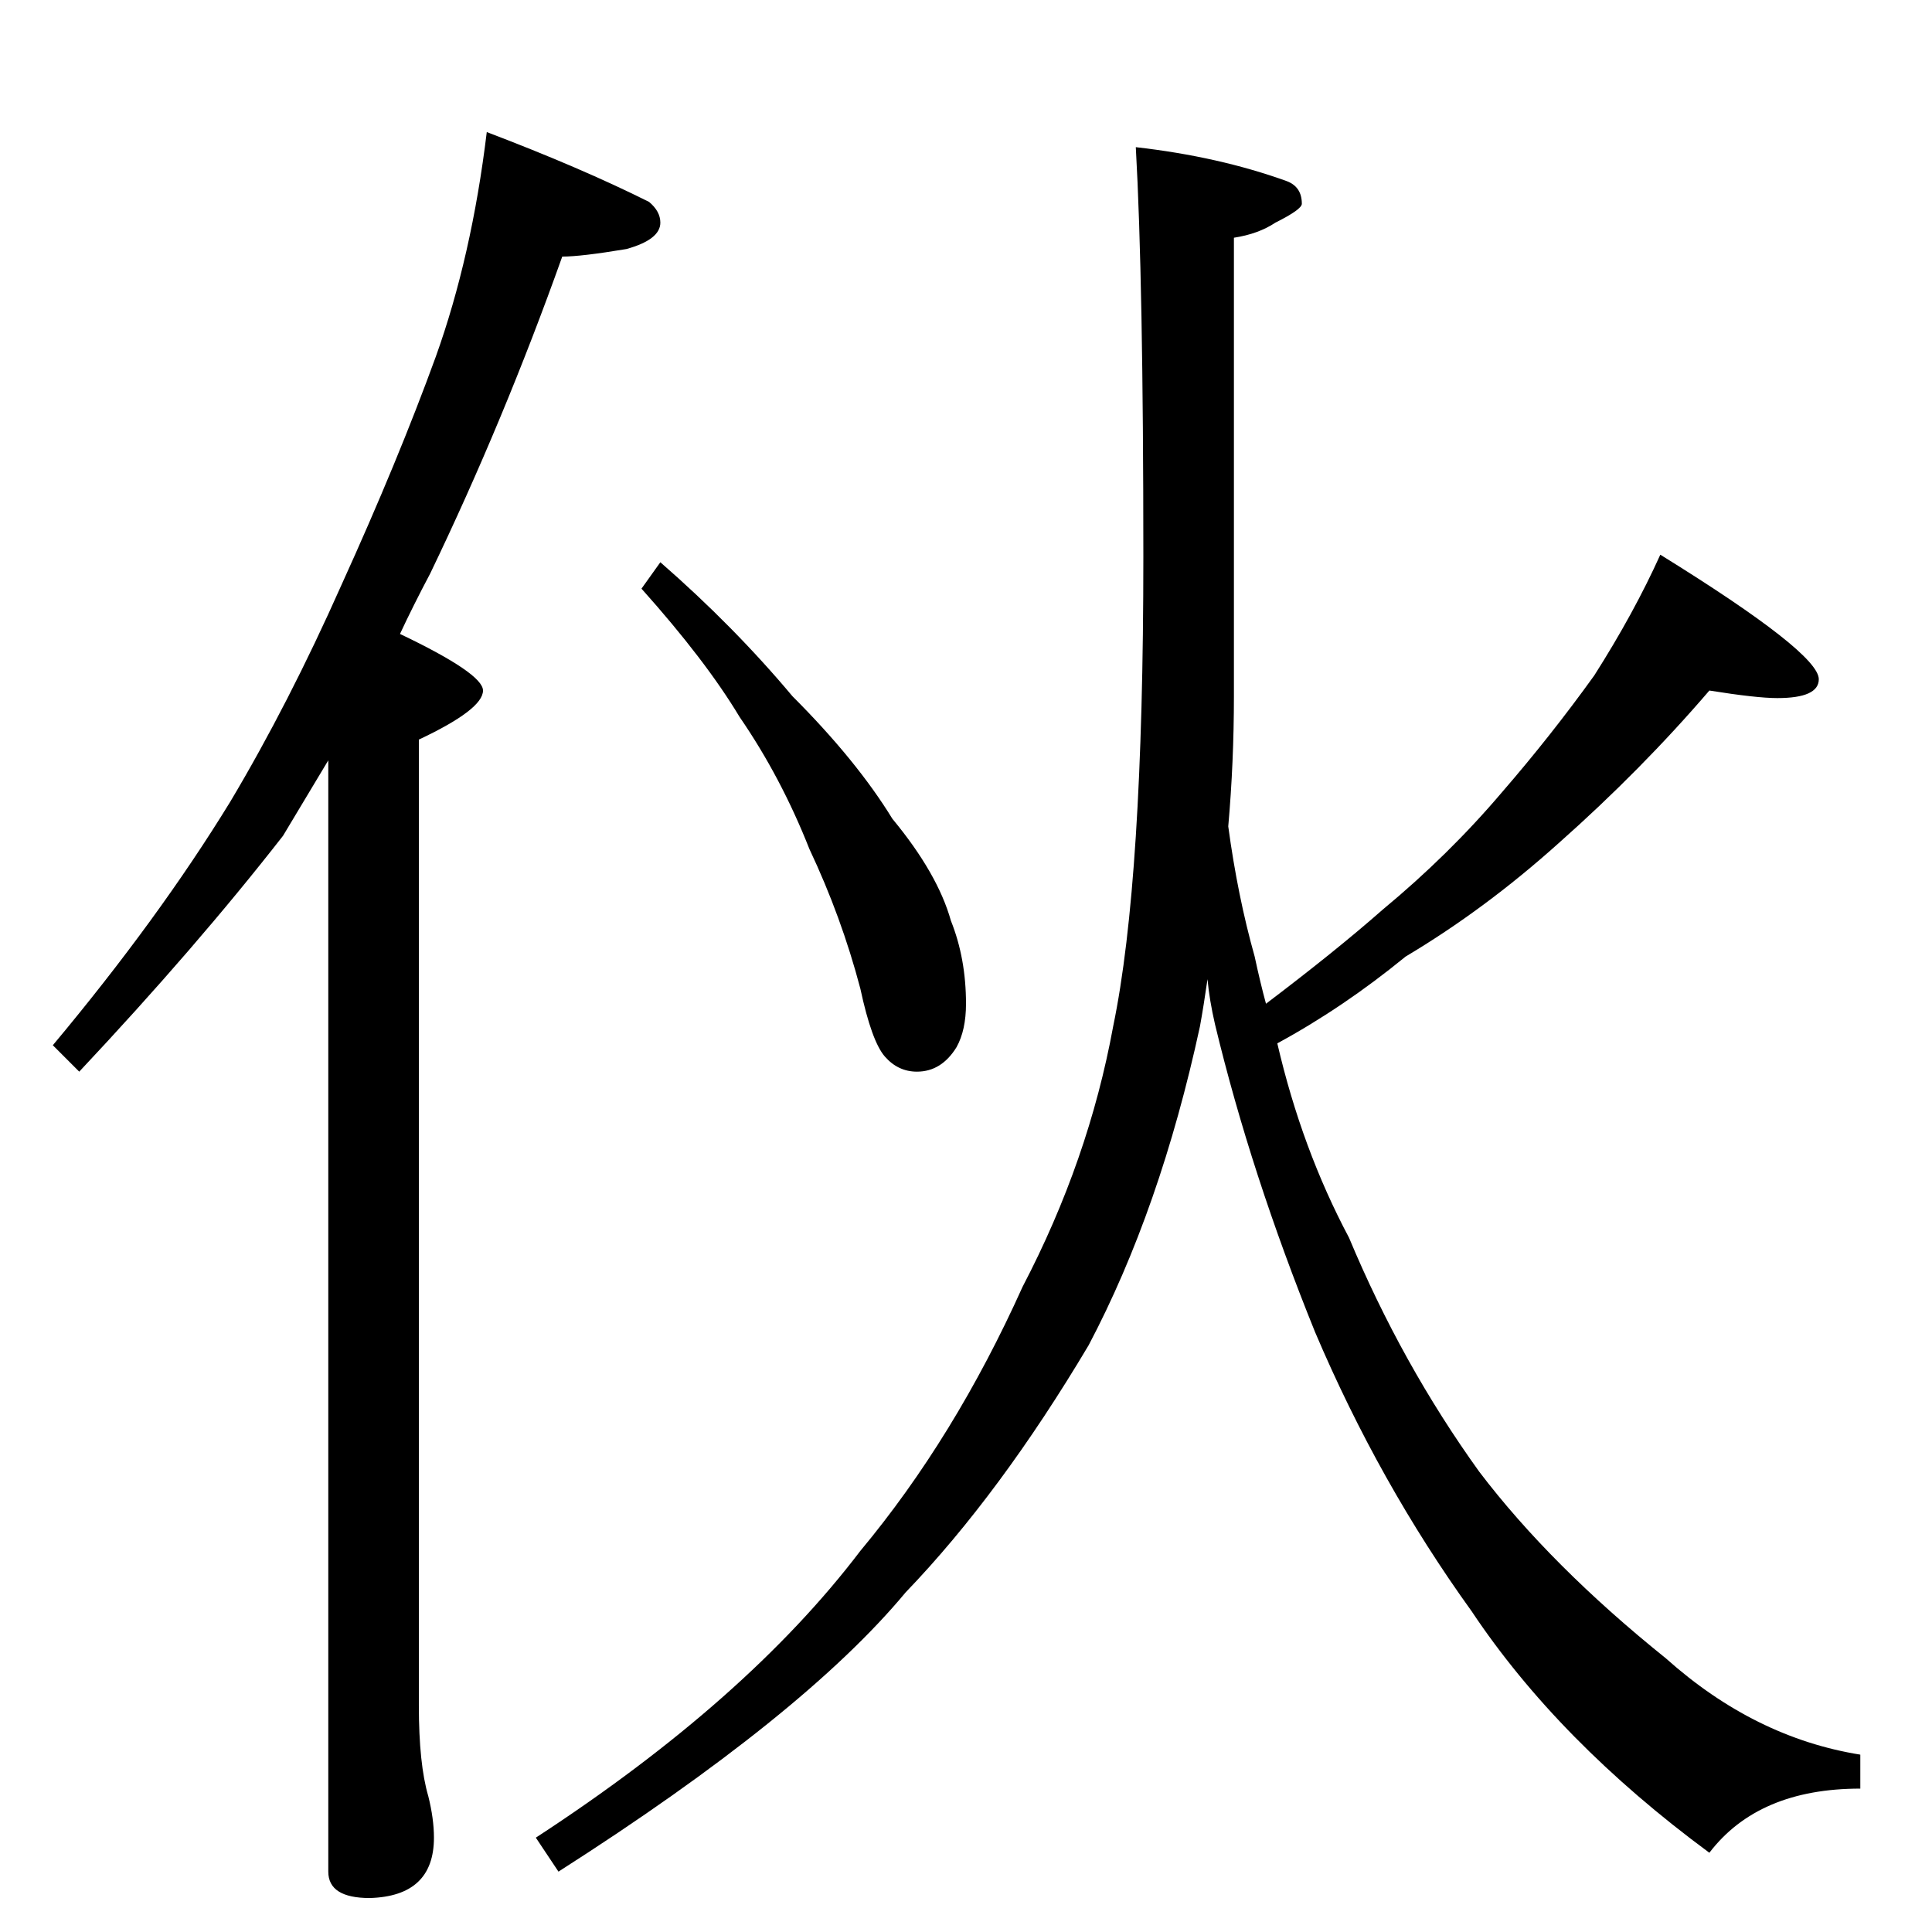 <?xml version="1.0" standalone="no"?>
<!DOCTYPE svg PUBLIC "-//W3C//DTD SVG 1.1//EN" "http://www.w3.org/Graphics/SVG/1.1/DTD/svg11.dtd" >
<svg xmlns="http://www.w3.org/2000/svg" xmlns:xlink="http://www.w3.org/1999/xlink" version="1.1" viewBox="0 -204 1024 1024">
  <g transform="matrix(1 0 0 -1 0 820)">
   <path fill="currentColor"
d="M258 954q50 -19 86 -37q6 -5 6 -11q0 -9 -18 -14q-24 -4 -34 -4q-31 -87 -70 -168q-9 -17 -16 -32q44 -21 44 -30q0 -10 -34 -26v-512q0 -31 5 -48q3 -12 3 -22q0 -31 -34 -32q-22 0 -22 14v589l-24 -40q-46 -59 -108 -125l-14 14q56 67 94 129q31 52 59 115
q30 66 50 121q19 53 27 119zM350 726q39 -34 70 -71q34 -34 53 -65q24 -29 31 -54q8 -20 8 -44q0 -14 -5 -23q-8 -13 -21 -13q-10 0 -17 8t-13 36q-10 38 -27 74q-15 38 -37 70q-18 30 -52 68zM602 946q44 -5 80 -18q8 -3 8 -12q0 -3 -14 -10q-9 -6 -22 -8v-243
q0 -35 -3 -69q5 -37 14 -69q3 -14 6 -25q37 28 62 50q35 29 63 62q26 30 49 62q21 33 35 64q84 -52 84 -66q0 -10 -22 -10q-11 0 -36 4q-36 -42 -80 -81q-39 -35 -81 -60q-33 -27 -68 -46q13 -56 38 -103q28 -67 69 -124q38 -50 99 -99q47 -42 103 -51v-18q-54 0 -80 -34
q-80 59 -126 128q-49 68 -83 148q-34 84 -53 163q-3 13 -4 24q-2 -14 -4 -25q-21 -97 -59 -169q-47 -79 -97 -131q-54 -65 -184 -148l-12 18q112 73 172 152q50 60 86 140q35 67 48 138q16 77 16 249q0 146 -4 217z" />
  </g>

</svg>
